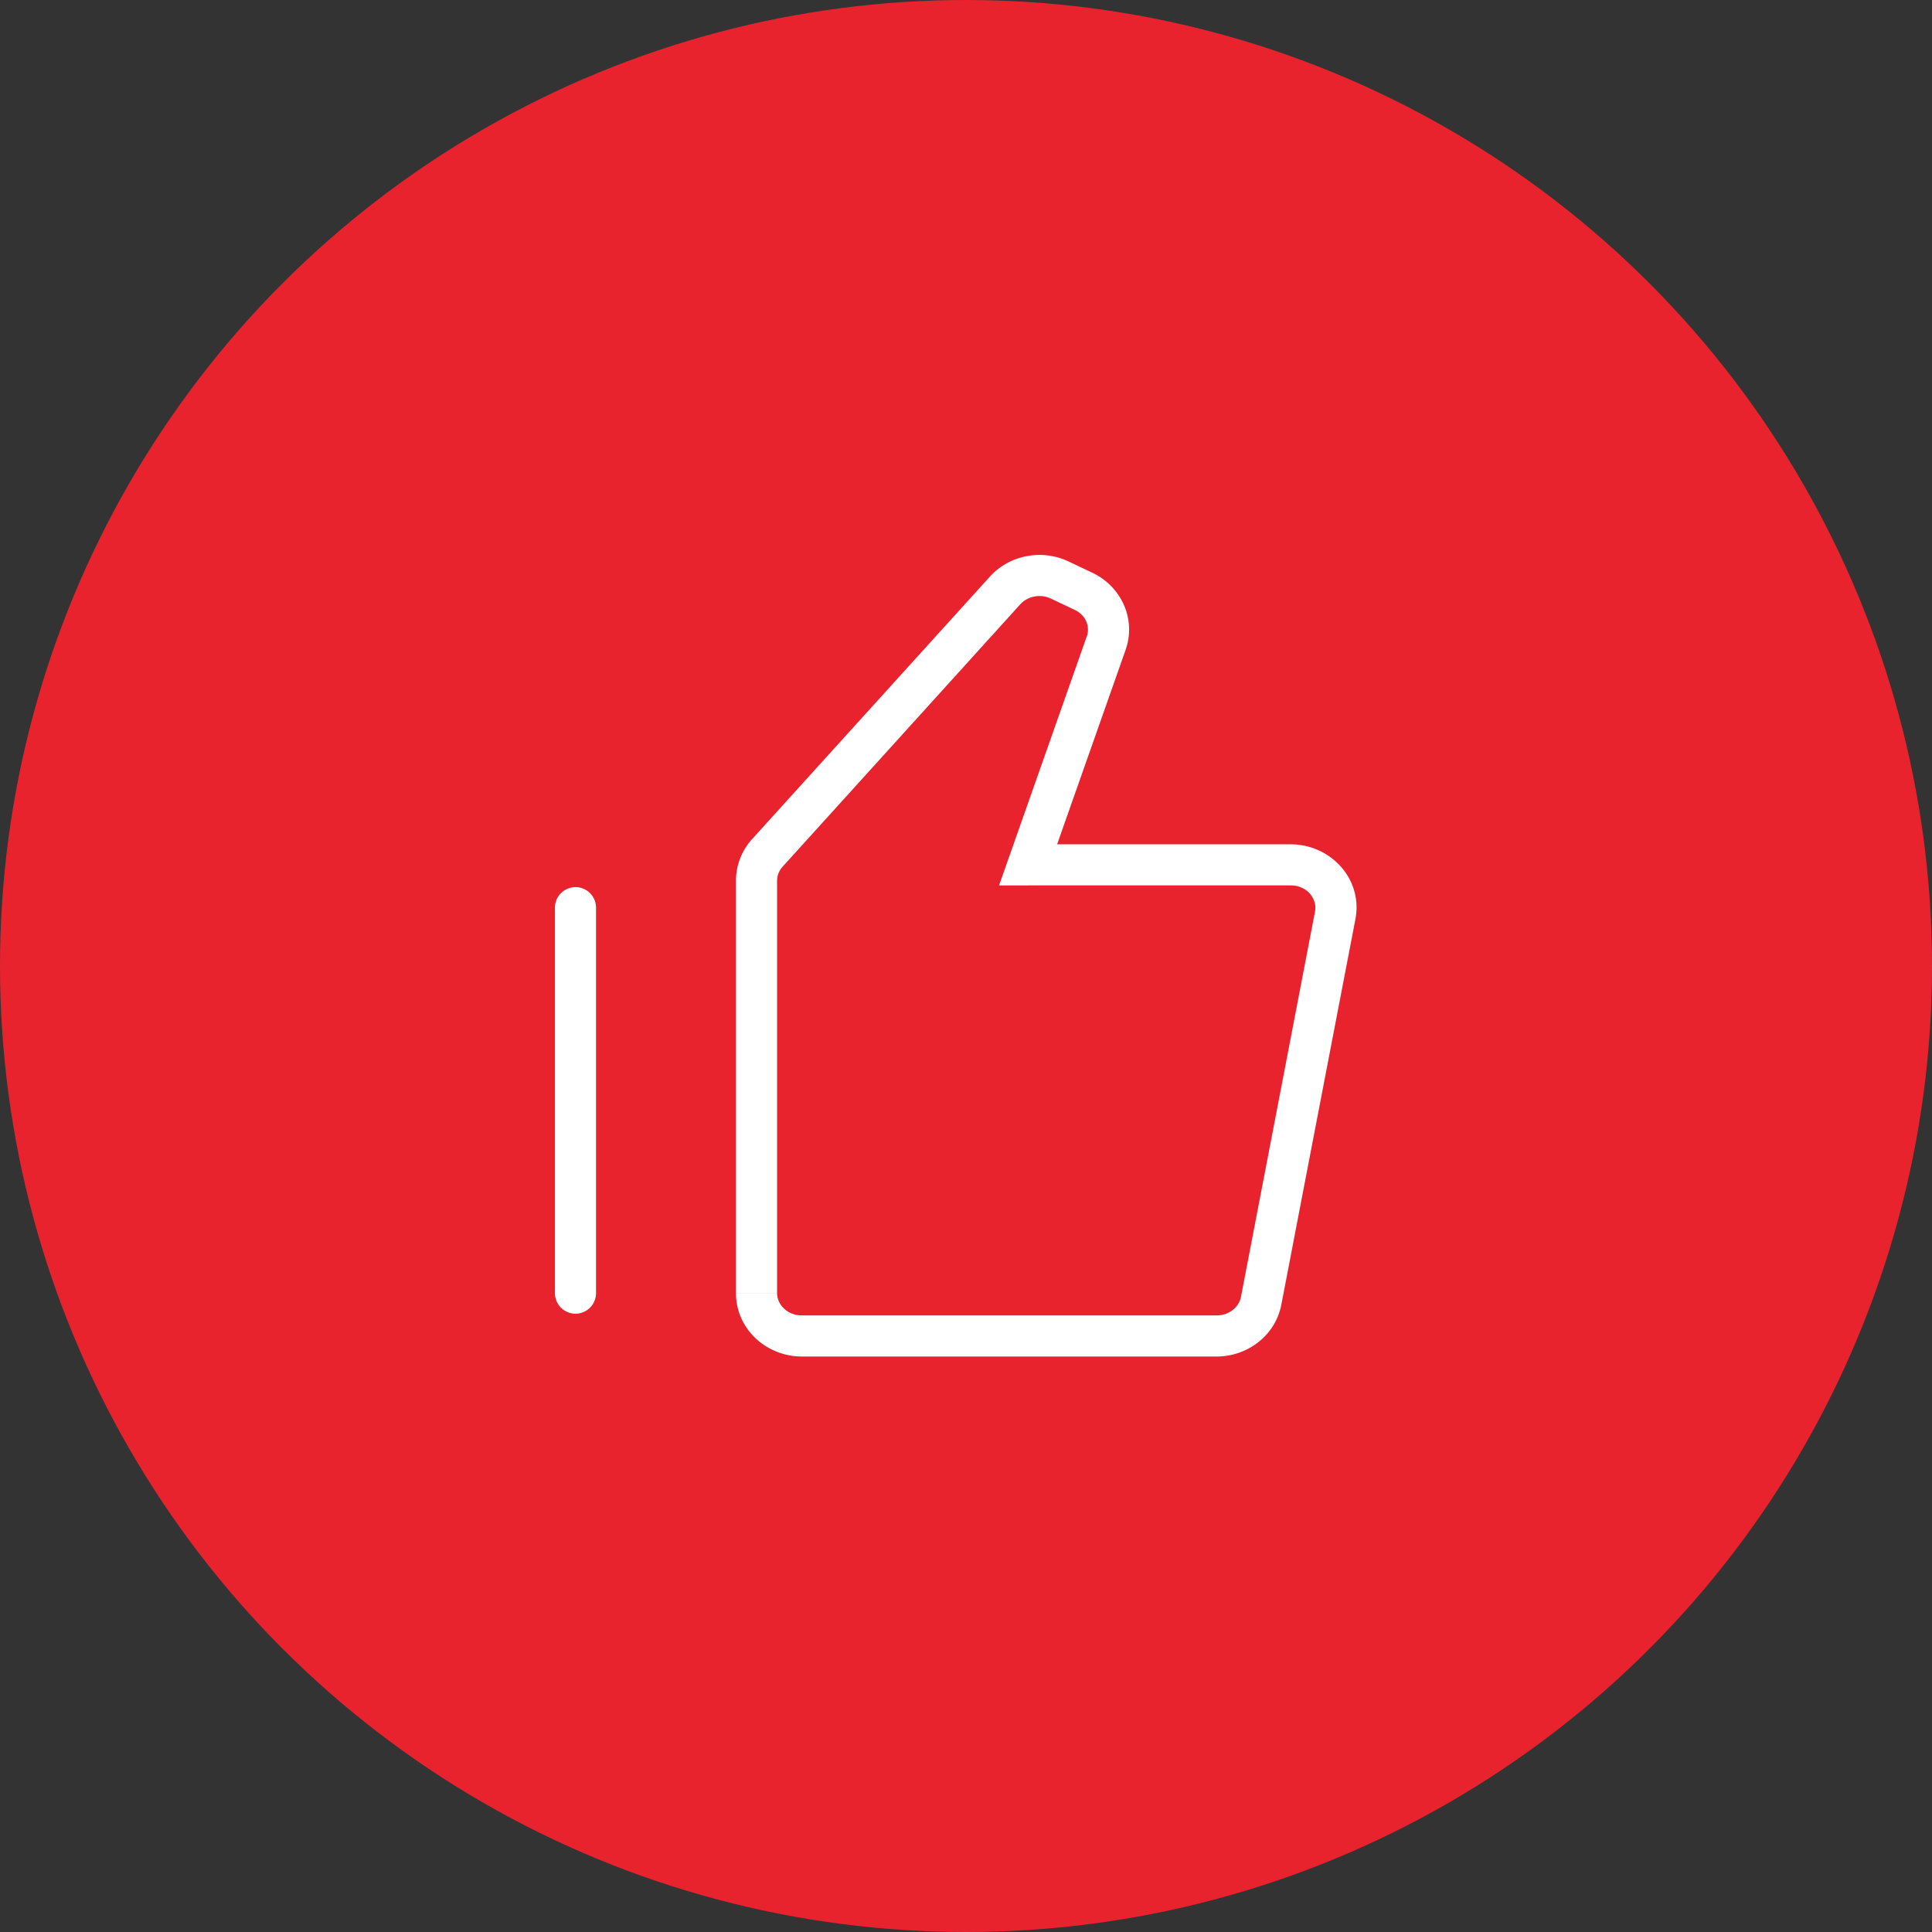 <svg width="94" height="94" fill="none" xmlns="http://www.w3.org/2000/svg"><rect width="100%" height="100%" fill="#333333" stroke="none"/><circle cx="47" cy="47" r="47" fill="#E8232E"/><path d="M50.021 42.079l-.943-.333-.47 1.333h1.413v-1zM51.56 28.22l-.428.904.428-.904zm-2.657.508l.741.671-.74-.671zm16.062 15.807l-.982-.188.982.188zM61.36 63.29l.982.189-.982-.189zm-7.539-31.998l-.943-.332.943.332zm-1.104-2.523l.428-.904-.428.904zM27 62.916a1 1 0 102 0h-2zm2-18.753a1 1 0 10-2 0h2zm6.808-1.313v20.066h2V42.85h-2zM39.011 66h20.183v-2H39.01v2zm23.331-2.522l3.604-18.754-1.964-.377L60.378 63.1l1.964.378zm.455-22.4H50.021v2h12.776v-2zm-11.833 1.333l3.8-10.788-1.886-.665-3.8 10.788 1.886.665zm2.18-14.547l-1.157-.548-.856 1.808 1.158.548.856-1.808zm-4.983.192L36.597 40.822l1.483 1.343 11.563-12.766-1.482-1.343zm3.826-.74c-1.291-.61-2.864-.321-3.826.74l1.482 1.343c.354-.39.971-.52 1.488-.275l.856-1.808zm13.959 17.408c.377-1.961-1.215-3.645-3.149-3.645v2c.815 0 1.3.67 1.185 1.268l1.964.377zM59.194 66c1.505 0 2.86-1.024 3.148-2.522l-1.964-.378c-.092.483-.56.9-1.184.9v2zm-23.386-3.084c0 1.755 1.487 3.084 3.203 3.084v-2c-.717 0-1.203-.536-1.203-1.084h-2zm18.956-31.293c.528-1.496-.205-3.09-1.62-3.759l-.855 1.808c.546.258.755.815.59 1.287l1.886.664zM37.808 42.85c0-.243.092-.486.272-.685l-1.483-1.343a3.019 3.019 0 00-.789 2.028h2zM29 62.916V44.163h-2v18.753h2z" fill="#fff"/></svg>